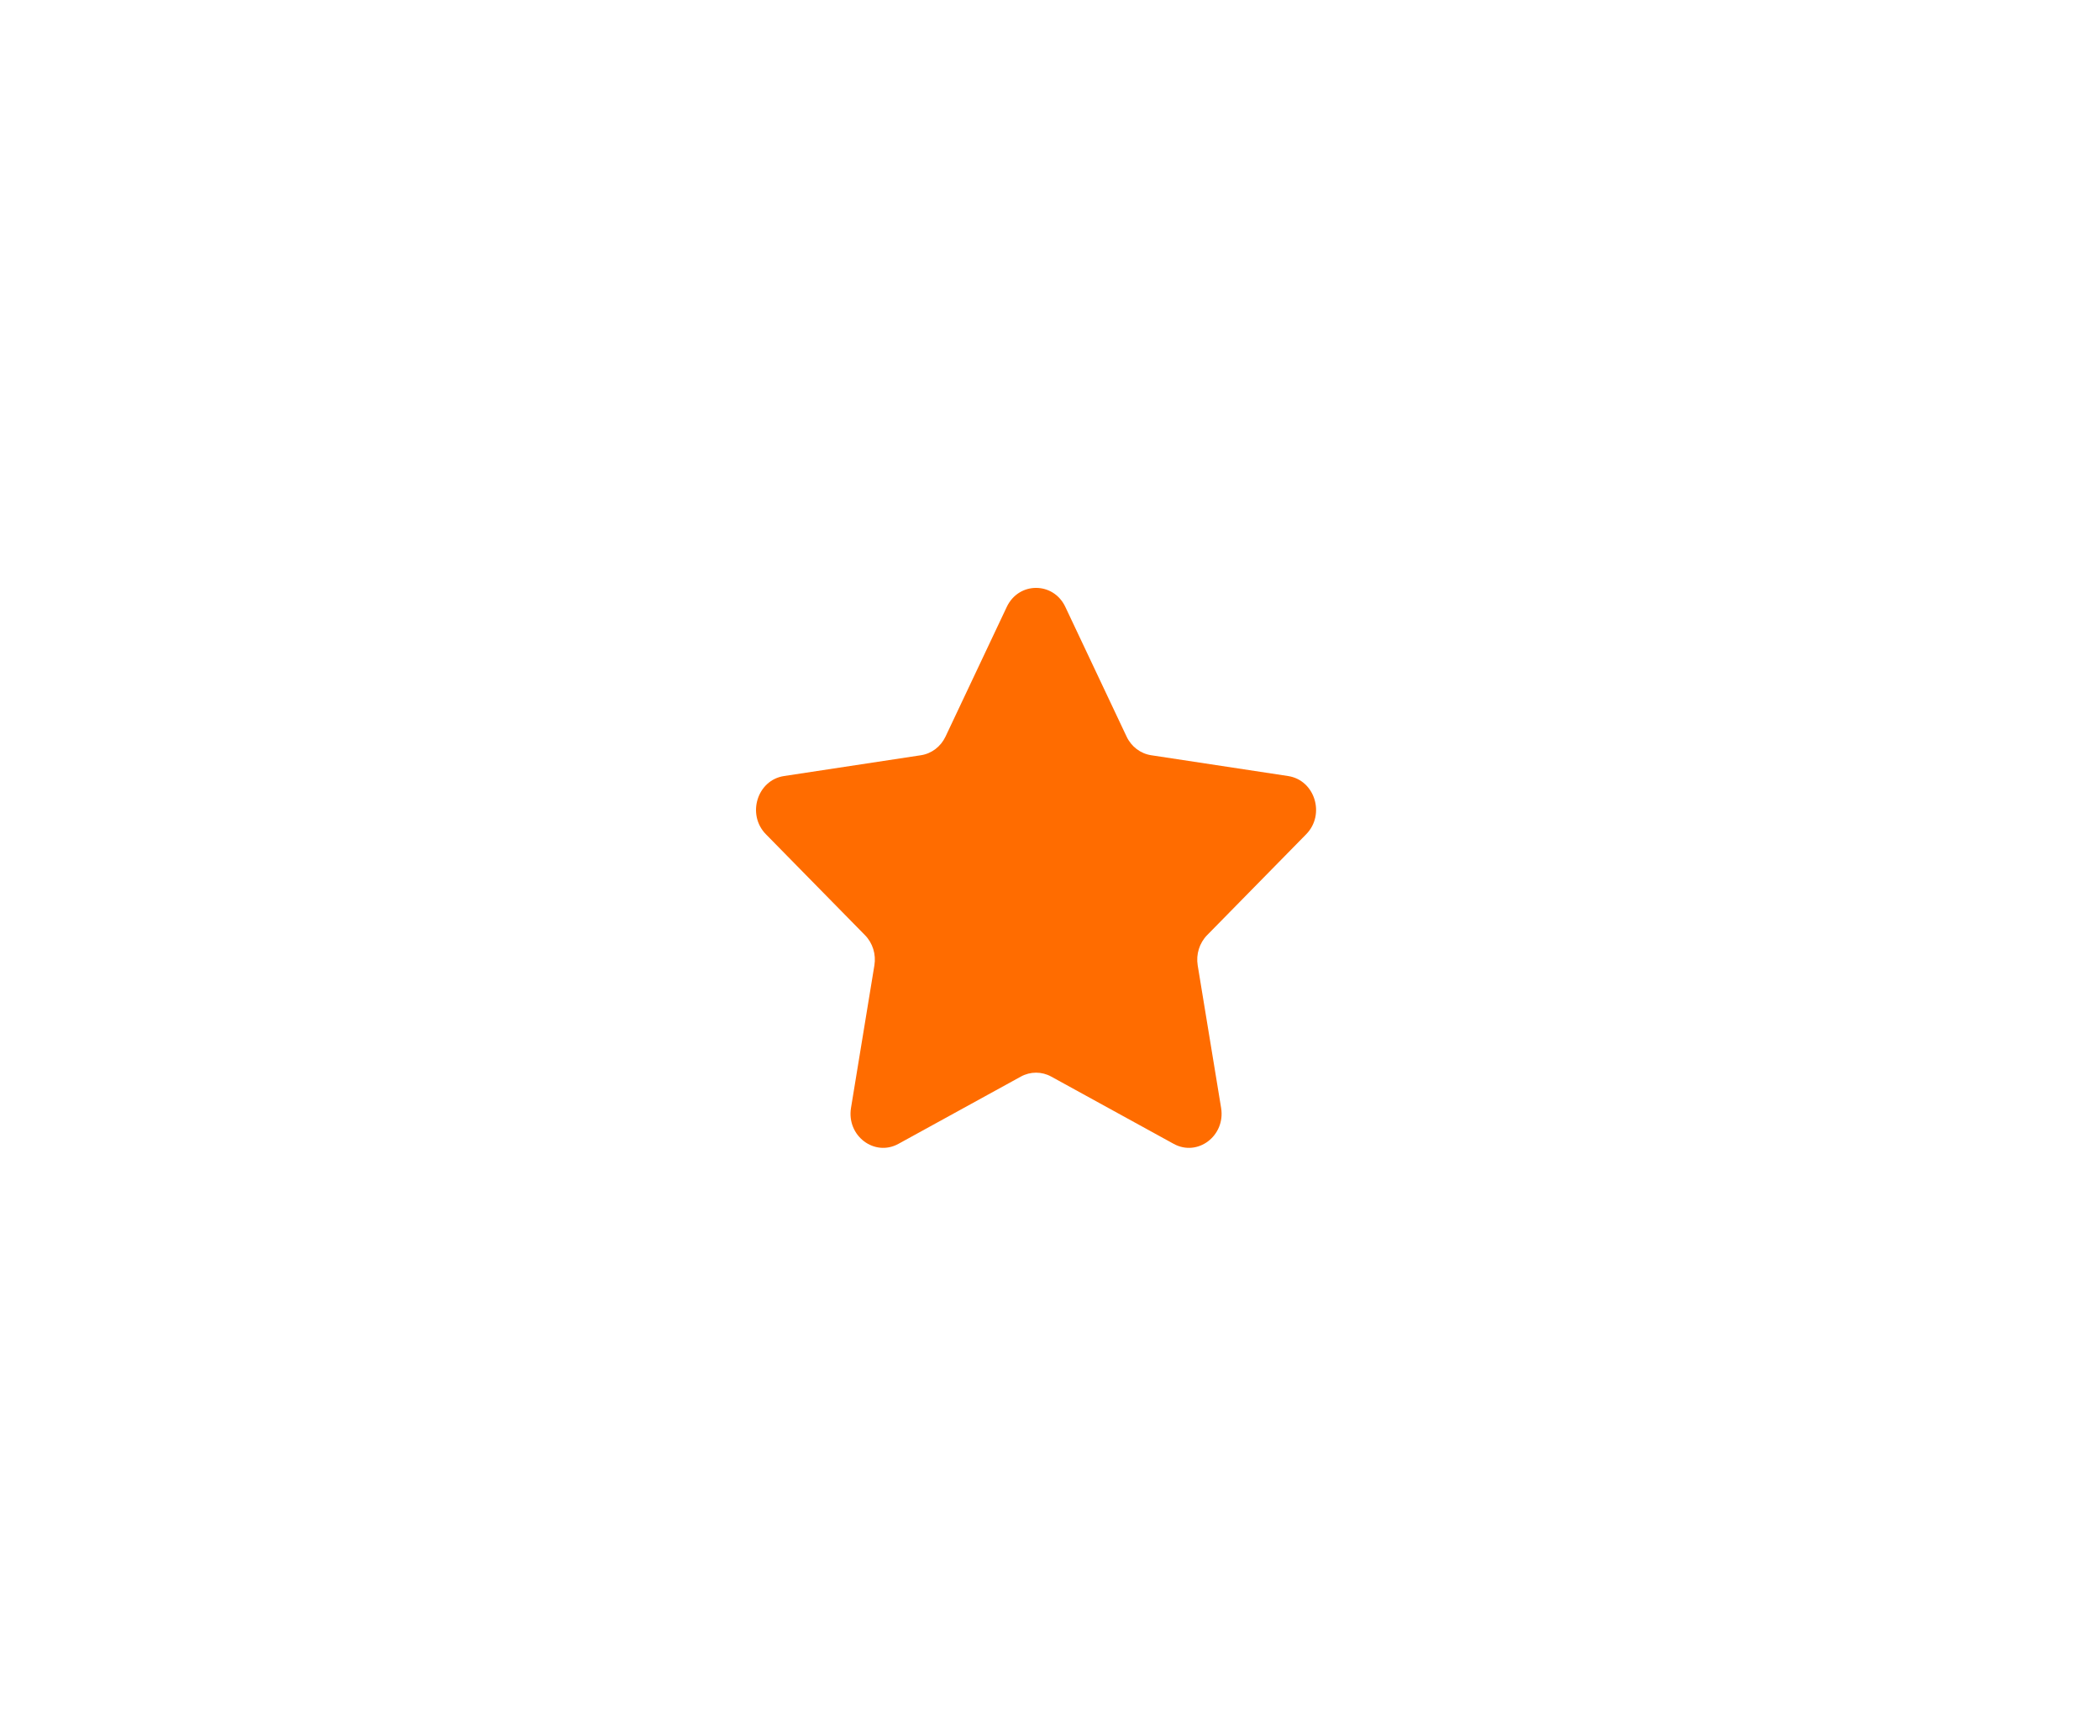 <svg width="75" height="62" viewBox="0 0 75 62" fill="none" xmlns="http://www.w3.org/2000/svg">
<g filter="url(#filter0_d)">
<path fill-rule="evenodd" clip-rule="evenodd" d="M38.048 21.679L40.235 26.31C40.404 26.67 40.733 26.919 41.113 26.977L46.003 27.72C46.96 27.865 47.342 29.094 46.649 29.8L43.111 33.404C42.836 33.685 42.711 34.088 42.775 34.483L43.611 39.574C43.774 40.57 42.774 41.329 41.918 40.859L37.544 38.456C37.205 38.269 36.799 38.269 36.459 38.456L32.086 40.859C31.23 41.329 30.23 40.57 30.393 39.574L31.228 34.483C31.293 34.088 31.168 33.685 30.892 33.404L27.354 29.8C26.662 29.094 27.044 27.865 28.001 27.72L32.891 26.977C33.271 26.919 33.599 26.67 33.769 26.31L35.956 21.679C36.384 20.773 37.62 20.773 38.048 21.679Z" fill="#FF6C00"/>
</g>
<defs>
<filter id="filter0_d" x="0.001" y="-6.001" width="74.002" height="74.003" filterUnits="userSpaceOnUse" color-interpolation-filters="sRGB">
<feFlood flood-opacity="0" result="BackgroundImageFix"/>
<feColorMatrix in="SourceAlpha" type="matrix" values="0 0 0 0 0 0 0 0 0 0 0 0 0 0 0 0 0 0 127 0"/>
<feOffset/>
<feGaussianBlur stdDeviation="13.5"/>
<feColorMatrix type="matrix" values="0 0 0 0 1 0 0 0 0 0.424 0 0 0 0 0 0 0 0 1 0"/>
<feBlend mode="normal" in2="BackgroundImageFix" result="effect1_dropShadow"/>
<feBlend mode="normal" in="SourceGraphic" in2="effect1_dropShadow" result="shape"/>
</filter>
</defs>
</svg>
